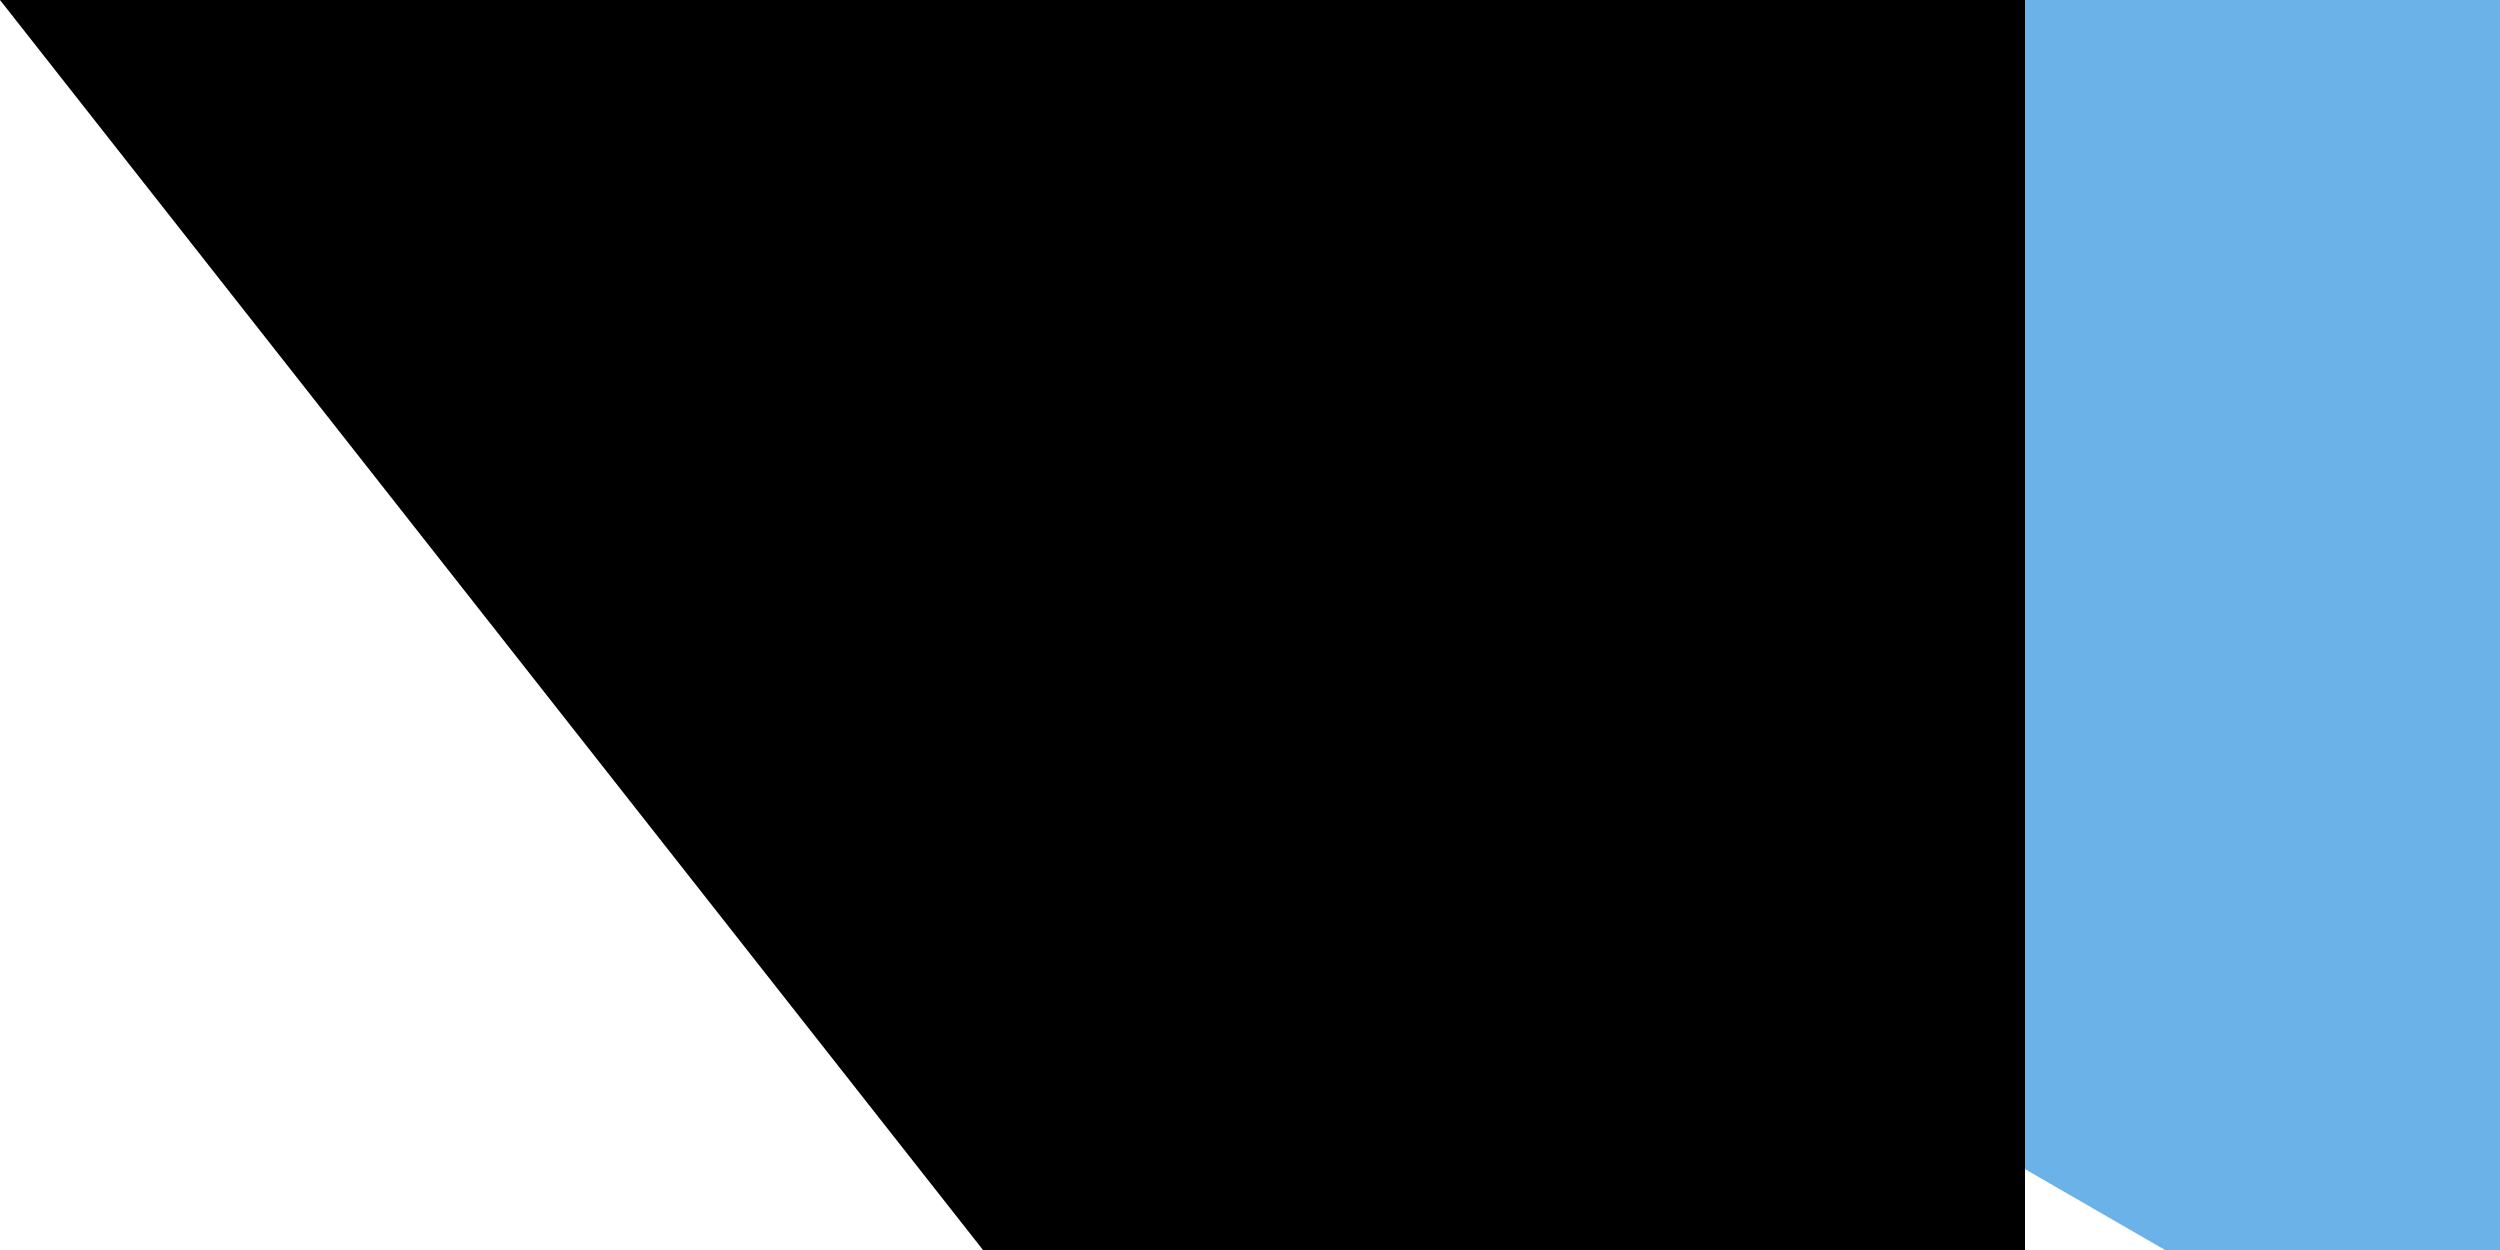 <svg xmlns="http://www.w3.org/2000/svg" width="100" height="50"><path fill="#6ab2e7" d="M0 0h900v600H0z"/><path fill="#12ad2b" d="M0 300h900v300H0z"/><path d="M0 0v600l259.808-150 259.807-150-259.807-150z" fill="#fff"/><path d="M198.86 225l18.616 57.295h60.243l-48.738 35.41L247.598 375l-48.738-35.41L150.122 375l18.616-57.295L120 282.295h60.243z" fill="#d7141a"/><path id="path-b7351" d="m m0 81 m0 103 m0 65 m0 65 m0 65 m0 65 m0 65 m0 65 m0 65 m0 65 m0 65 m0 65 m0 65 m0 65 m0 65 m0 65 m0 65 m0 65 m0 65 m0 65 m0 79 m0 71 m0 77 m0 88 m0 53 m0 73 m0 82 m0 65 m0 85 m0 73 m0 48 m0 53 m0 89 m0 80 m0 110 m0 77 m0 43 m0 89 m0 53 m0 83 m0 85 m0 72 m0 51 m0 109 m0 83 m0 89 m0 57 m0 50 m0 119 m0 56 m0 99 m0 48 m0 84 m0 72 m0 76 m0 89 m0 65 m0 56 m0 69 m0 47 m0 90 m0 52 m0 111 m0 57 m0 88 m0 72 m0 50 m0 102 m0 104 m0 49 m0 73 m0 102 m0 47 m0 77 m0 50 m0 66 m0 117 m0 52 m0 112 m0 48 m0 79 m0 100 m0 112 m0 115 m0 81 m0 103 m0 61 m0 61"/>
</svg>